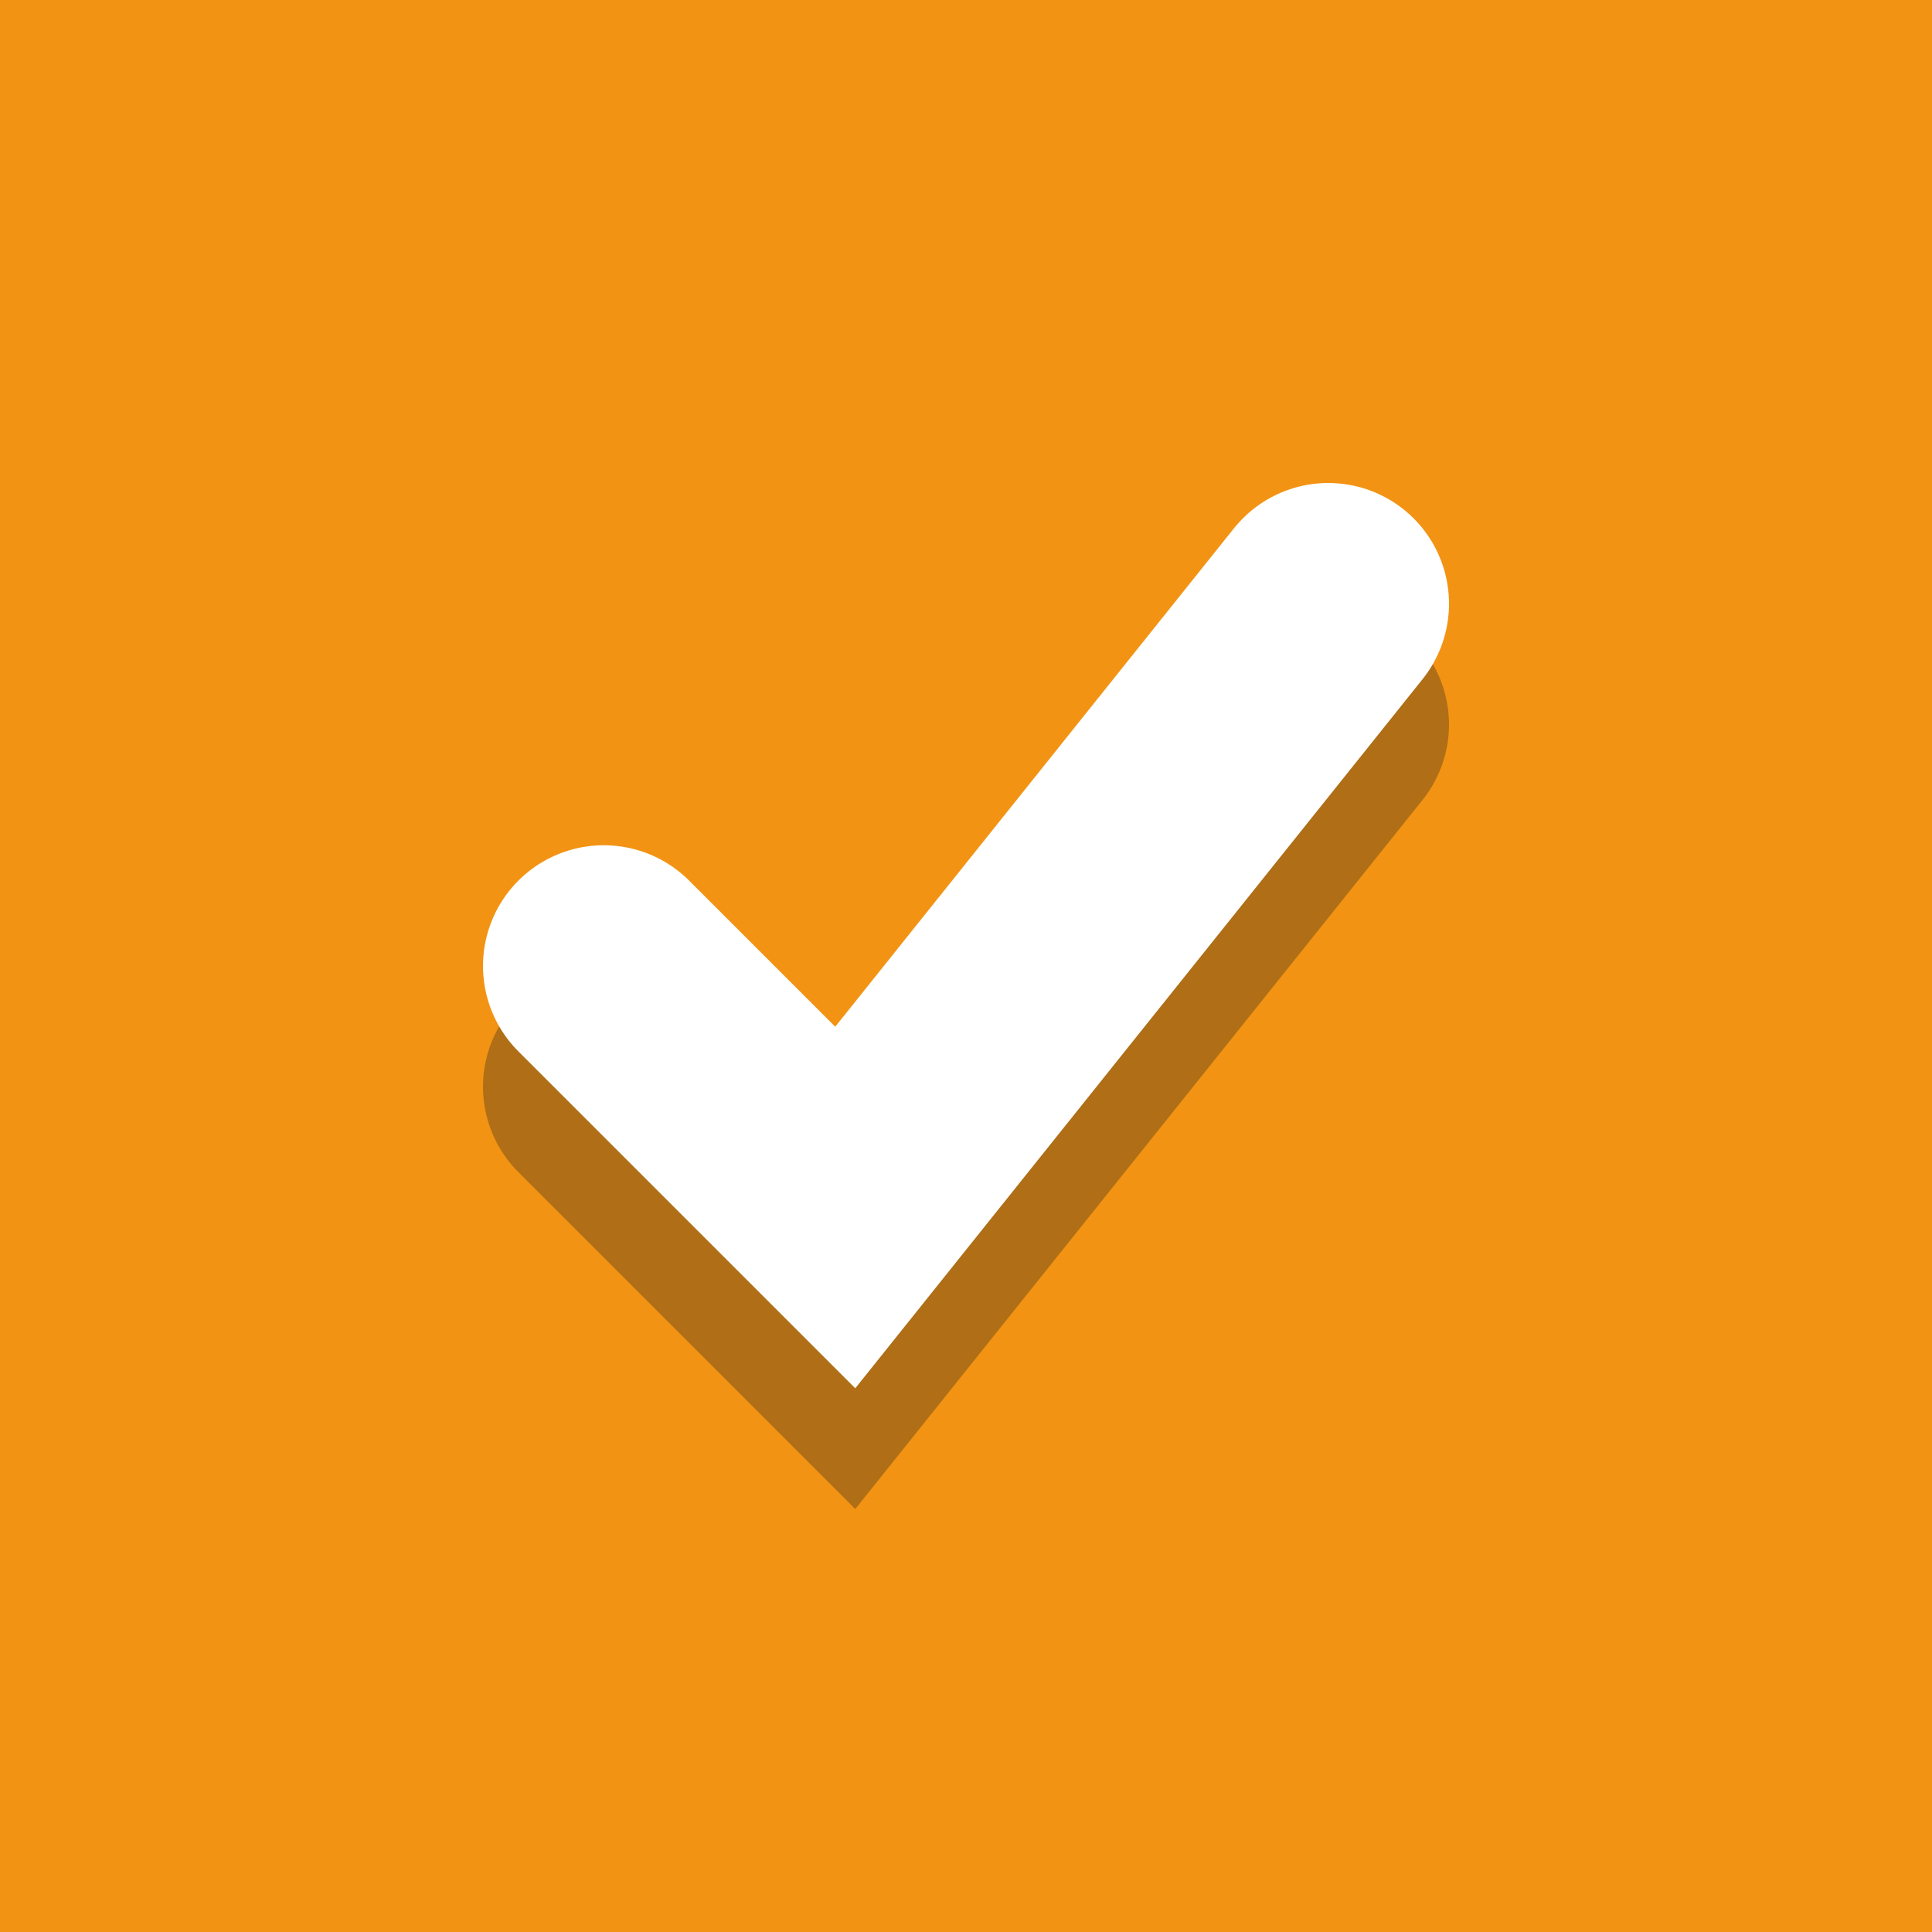 <svg width="16" height="16" viewBox="0 0 16 16" fill="none" xmlns="http://www.w3.org/2000/svg">
<rect width="16" height="16" fill="#F39313"/>
<path opacity="0.3" d="M5 9L7 11L11 6" stroke="#131820" stroke-width="2" stroke-linecap="round"/>
<path d="M5 8L7 10L11 5" stroke="white" stroke-width="2" stroke-linecap="round"/>
</svg>
